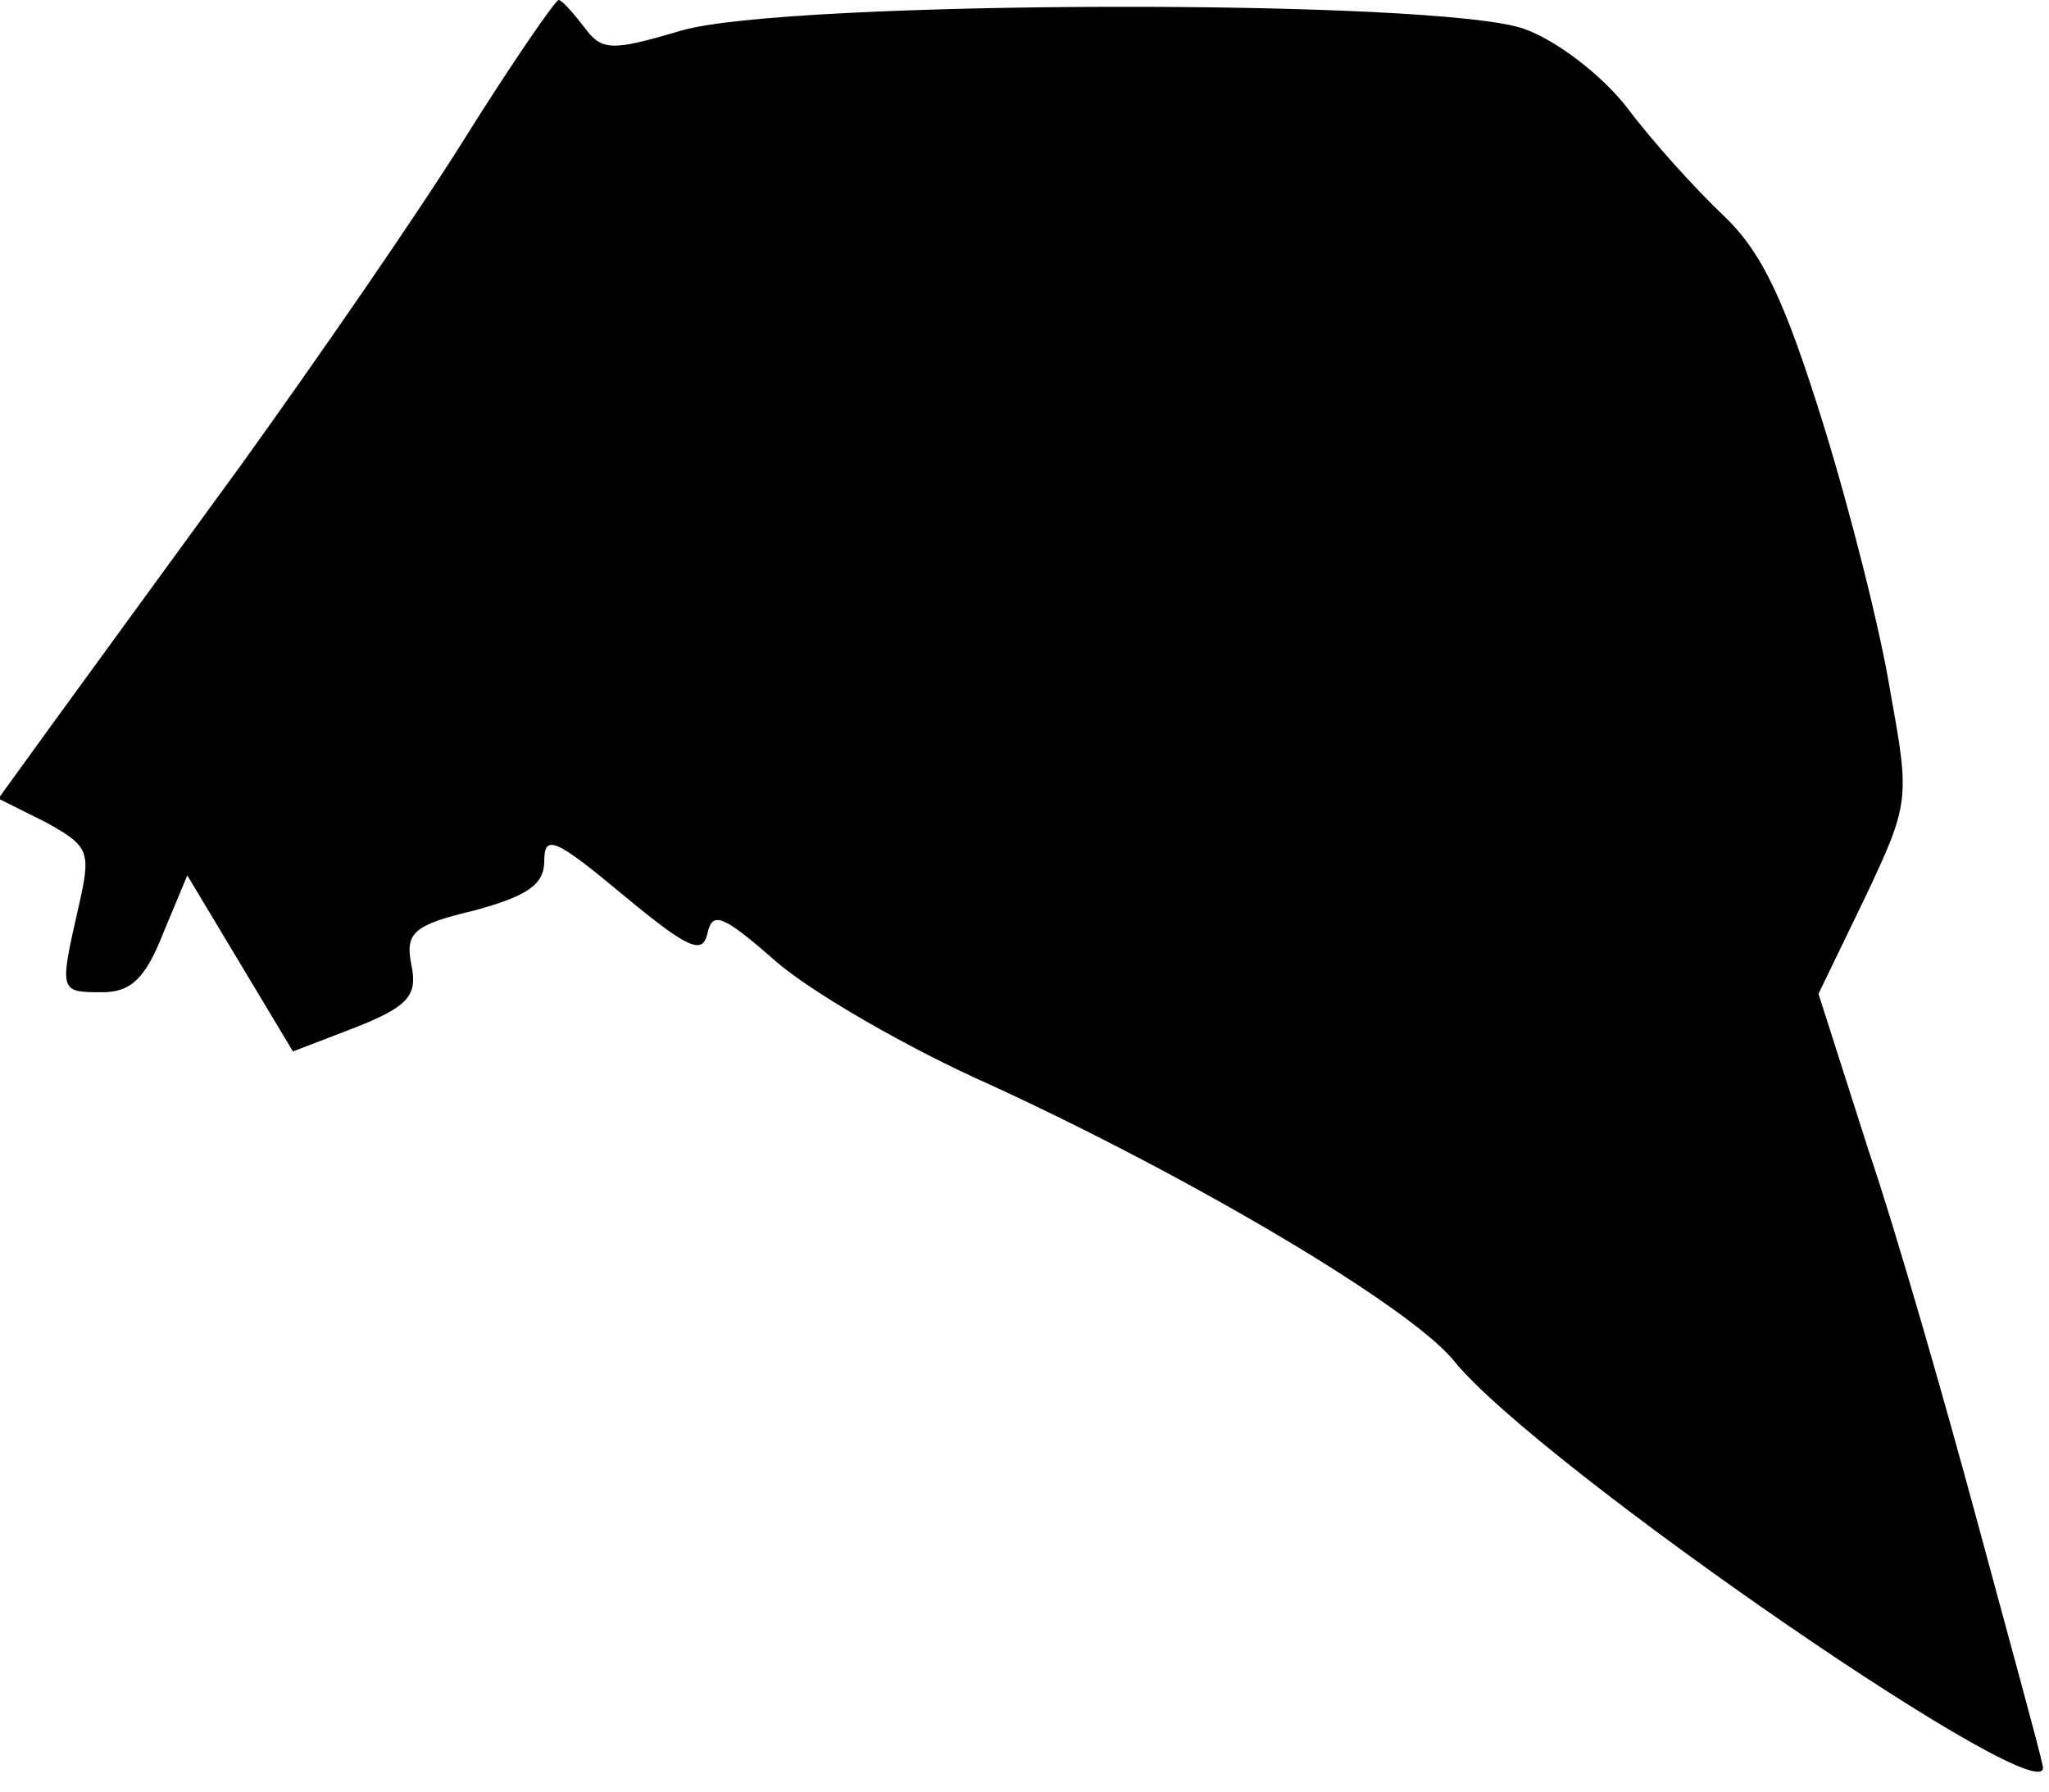 <?xml version="1.0" standalone="no"?>
<!DOCTYPE svg PUBLIC "-//W3C//DTD SVG 20010904//EN"
 "http://www.w3.org/TR/2001/REC-SVG-20010904/DTD/svg10.dtd">
<svg version="1.0" xmlns="http://www.w3.org/2000/svg"
 width="128pt" height="112pt" viewBox="0 0 128 112"
 preserveAspectRatio="xMidYMid meet">
<g transform="translate(0,112) scale(0.1,-0.1)"
fill="#000000" stroke="none">
<path fill="#000000" stroke="none" d="M290 1033 c-30 -48 -93 -139 -139 -203
-46 -63 -99 -136 -118 -162 l-34 -47 30 -15 c27 -15 28 -18 20 -53 -12 -53
-12 -53 15 -53 18 0 27 9 38 37 l15 36 33 -55 33 -55 39 15 c33 13 39 20 35
39 -4 20 1 25 39 34 33 9 44 16 44 31 0 17 7 14 49 -21 41 -34 50 -38 53 -24
3 14 10 11 43 -18 22 -19 82 -54 134 -77 126 -58 261 -138 289 -172 52 -65
379 -290 368 -253 -2 10 -21 79 -41 153 -20 74 -50 179 -68 232 l-31 97 29 60
c28 59 28 62 16 128 -6 38 -25 113 -42 168 -24 77 -38 107 -62 130 -18 17 -45
47 -60 67 -16 21 -45 43 -65 50 -54 19 -460 18 -526 -1 -44 -13 -50 -13 -61 2
-7 9 -14 17 -16 17 -2 0 -29 -39 -59 -87z"/>
</g>
</svg>
